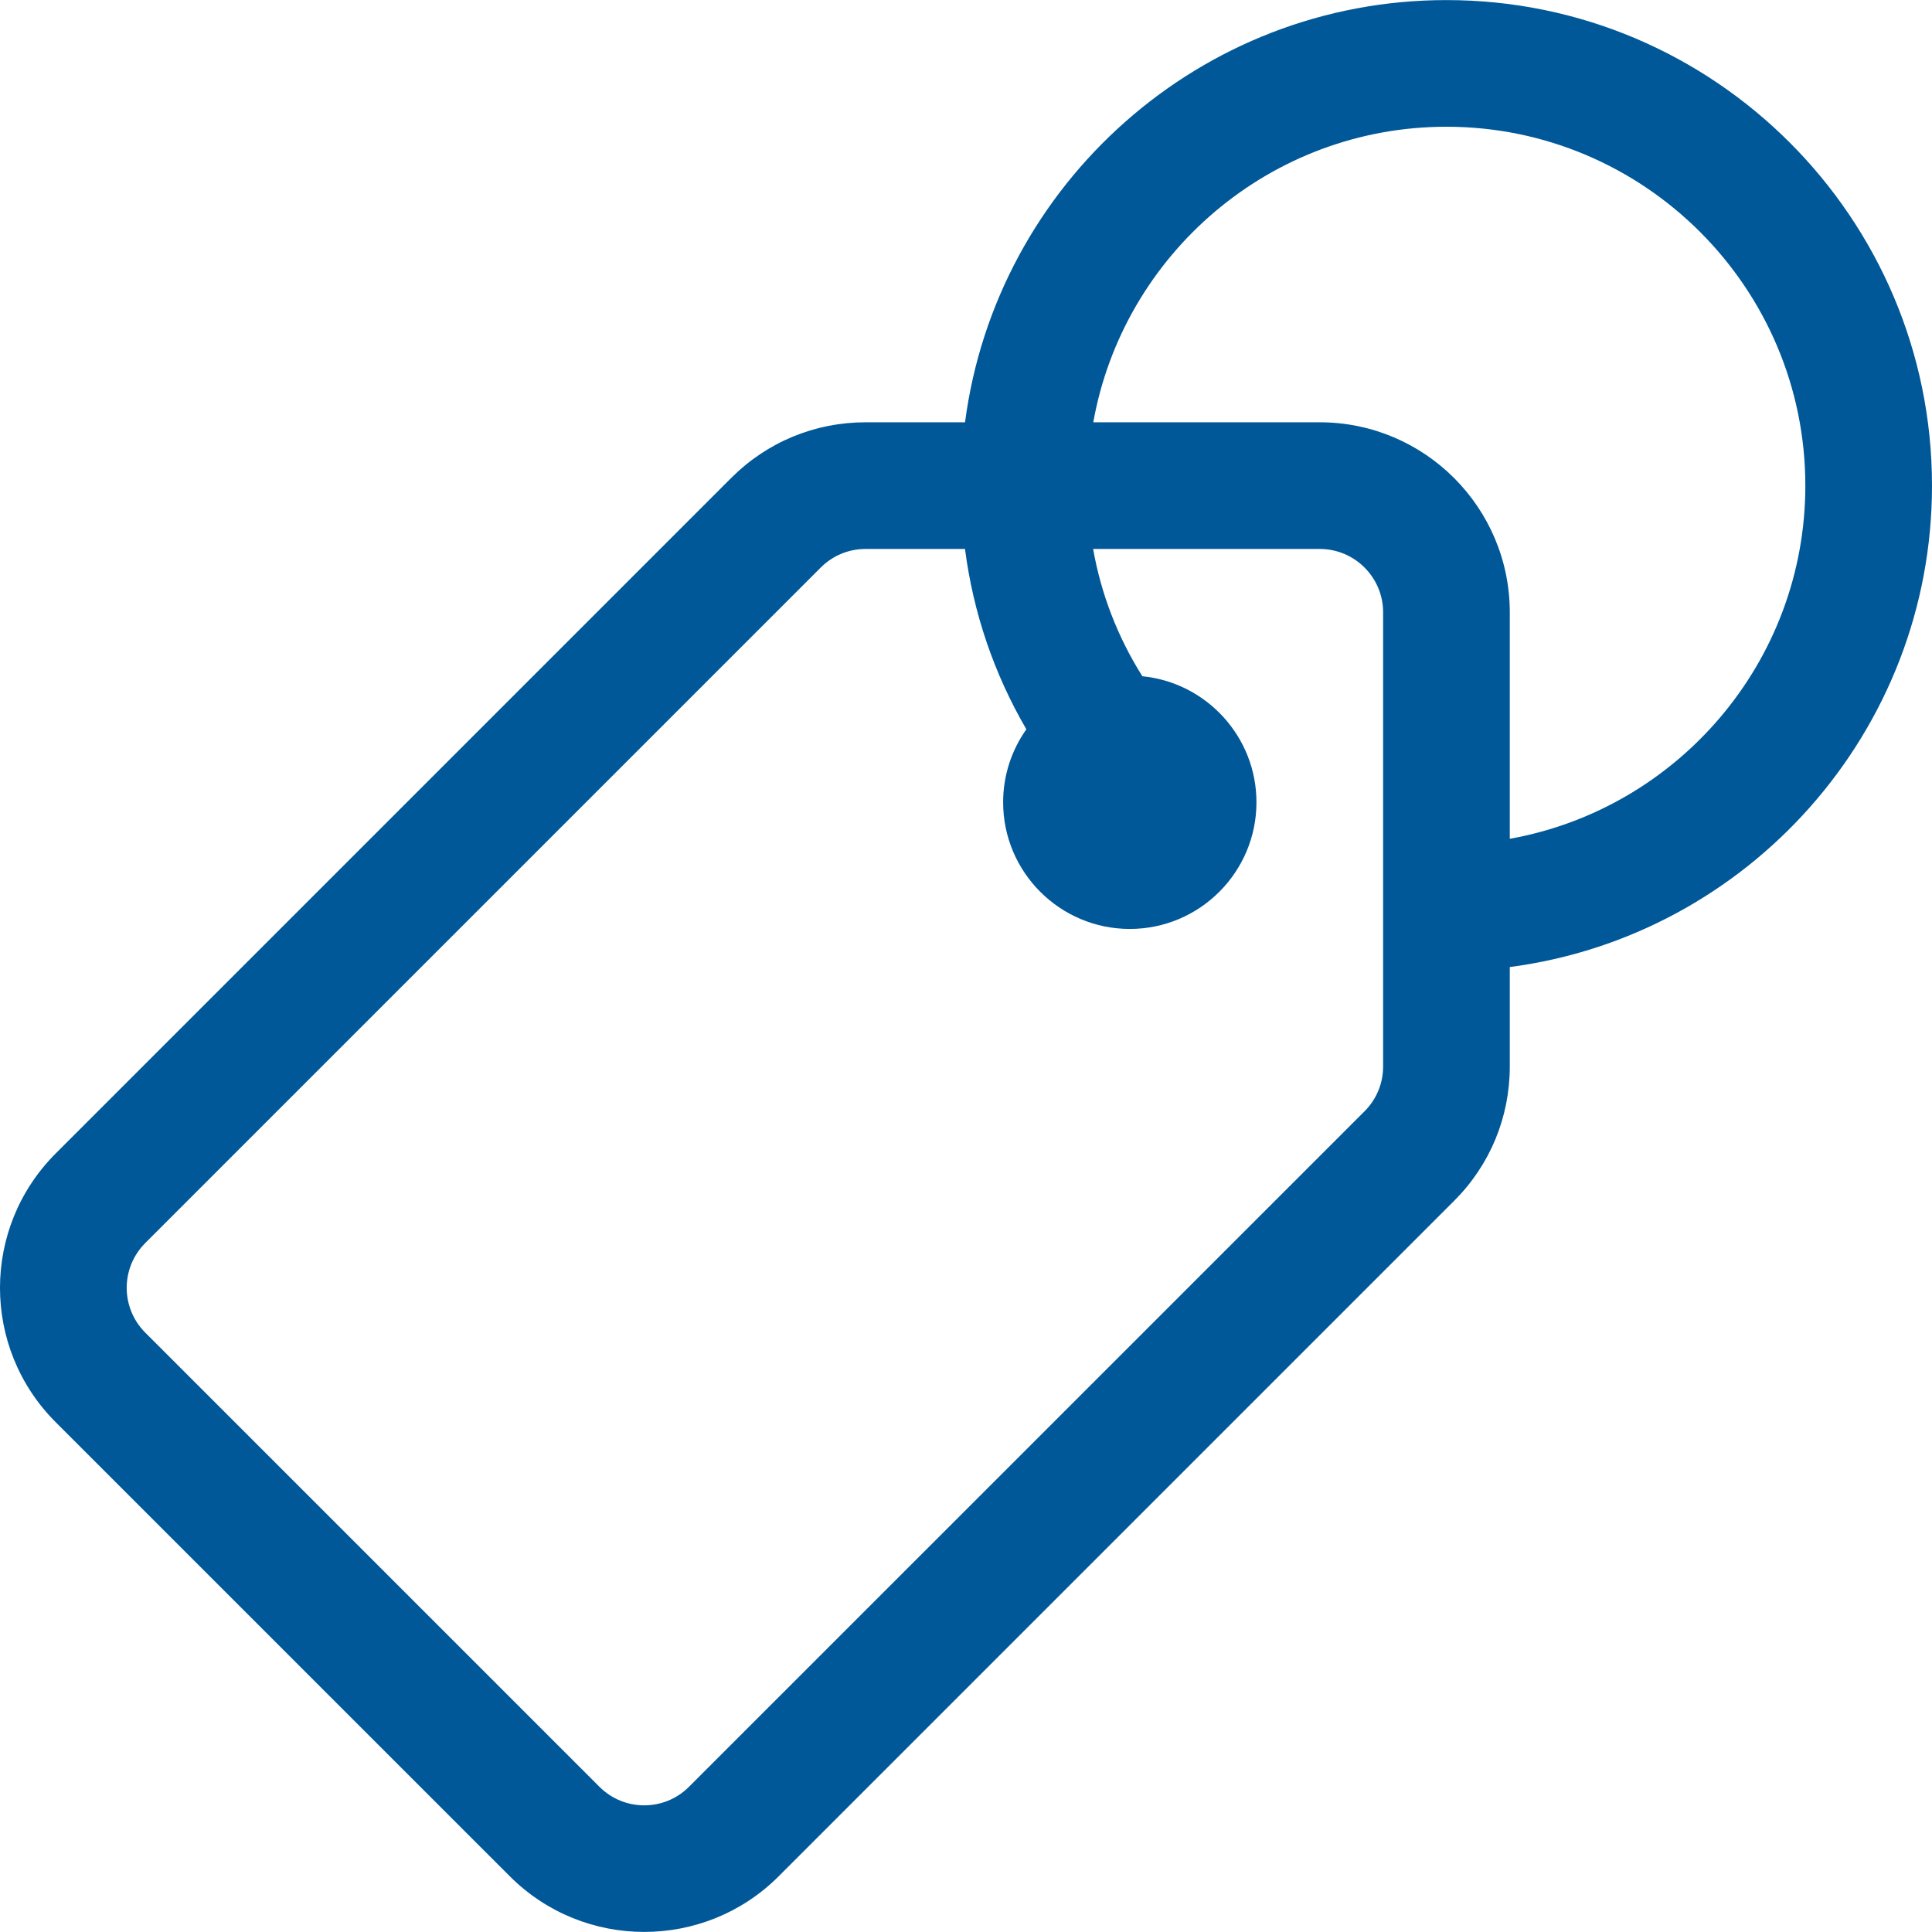 <svg width="50" height="50" viewBox="0 0 50 50" fill="none" xmlns="http://www.w3.org/2000/svg">
<g clip-path="url(#clip0_232_3225)">
<path d="M37.434 0.002C31.061 0.002 25.78 4.772 24.975 10.929H22.401C21.088 10.929 19.853 11.44 18.924 12.369L1.441 29.852C-0.48 31.774 -0.481 34.884 1.441 36.806L13.196 48.56C15.113 50.477 18.232 50.478 20.15 48.56L37.633 31.077C38.562 30.149 39.073 28.914 39.073 27.601V25.027C45.23 24.221 50 18.941 50 12.568C50 5.639 44.363 0.002 37.434 0.002ZM35.795 27.6C35.795 28.038 35.624 28.45 35.315 28.759L17.831 46.242C17.192 46.882 16.153 46.882 15.514 46.242L3.759 34.488C3.119 33.847 3.119 32.811 3.759 32.17L21.242 14.687C21.552 14.377 21.964 14.207 22.401 14.207H24.974C25.188 15.859 25.724 17.436 26.562 18.874C26.184 19.409 25.961 20.06 25.961 20.763C25.961 22.571 27.431 24.041 29.239 24.041C31.046 24.041 32.517 22.571 32.517 20.763C32.517 19.065 31.219 17.665 29.564 17.501C28.926 16.489 28.497 15.377 28.29 14.207H34.156C35.059 14.207 35.795 14.942 35.795 15.846V27.6H35.795ZM39.073 21.708V15.846C39.073 13.134 36.867 10.929 34.156 10.929H28.294C29.07 6.587 32.872 3.28 37.434 3.28C42.555 3.28 46.722 7.446 46.722 12.568C46.722 17.13 43.415 20.931 39.073 21.708Z" fill="#005898"/>
</g>
<defs>
<clipPath id="clip0_232_3225">
<rect width="50" height="50" fill="white"/>
</clipPath>
</defs>
</svg>
